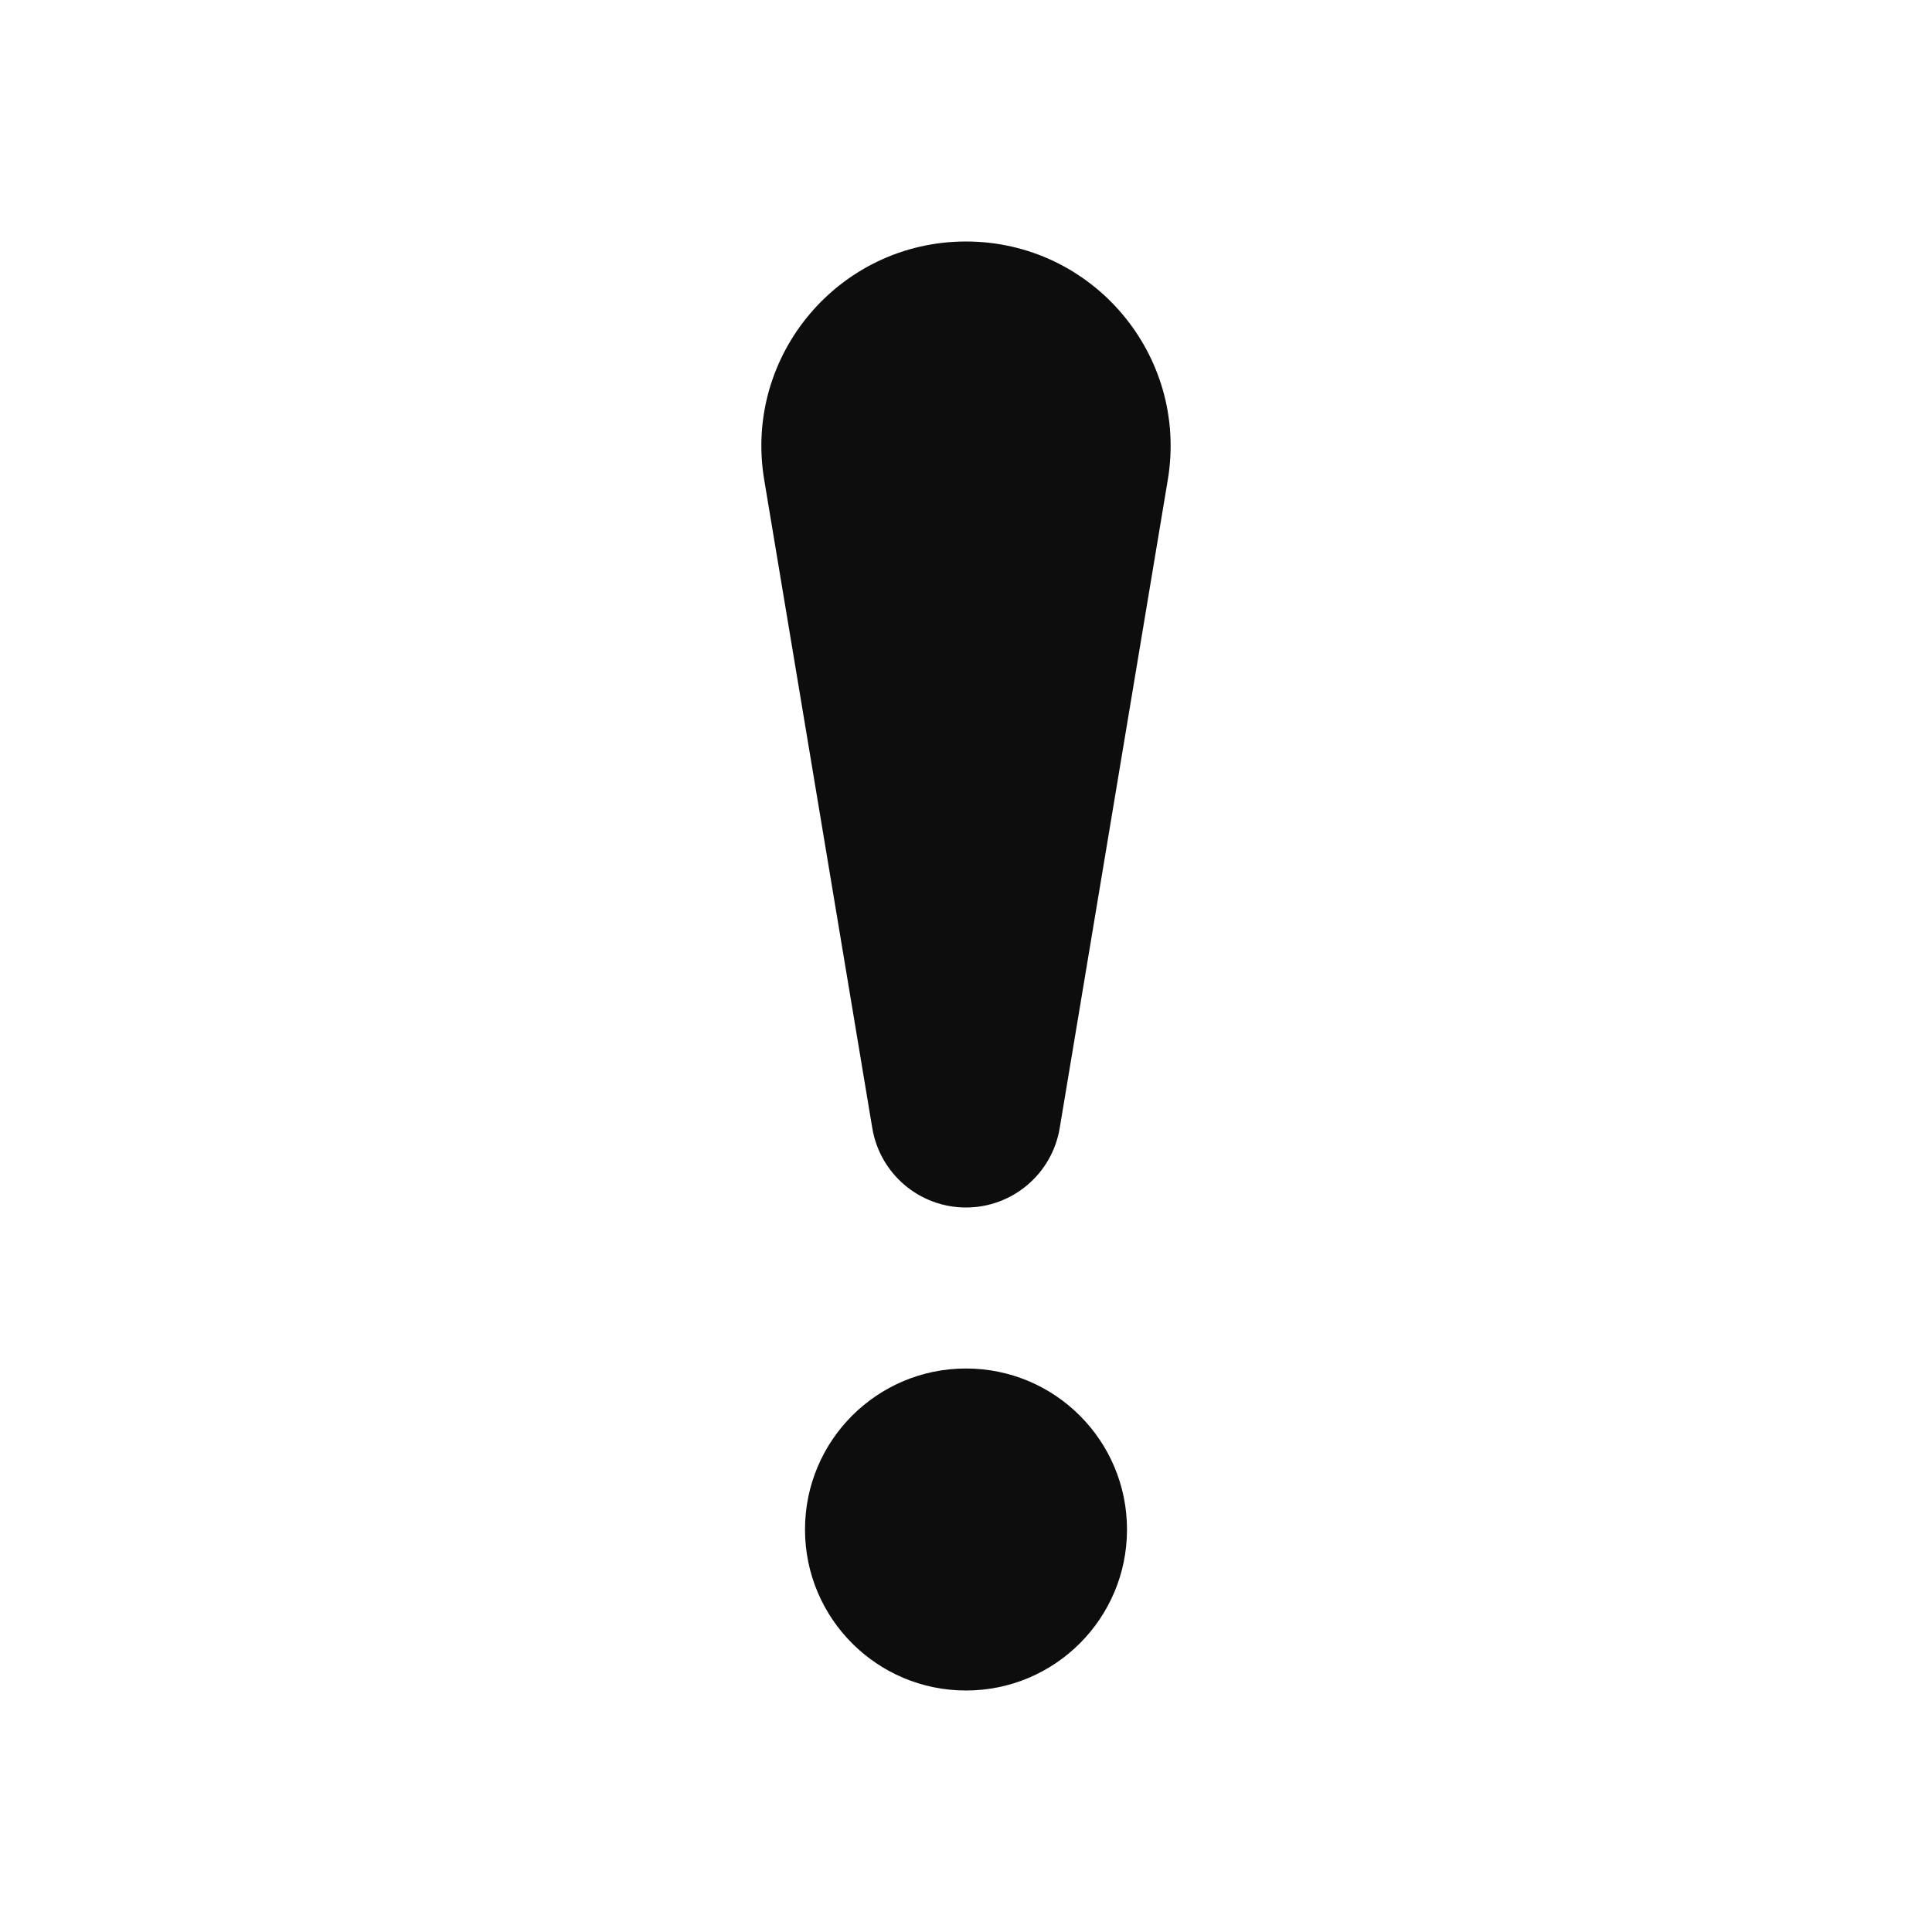 <svg width="24" height="24" viewBox="0 0 24 24" fill="none" xmlns="http://www.w3.org/2000/svg">
<path d="M14 19C14 20.105 13.105 21 12 21C10.895 21 10 20.105 10 19C10 17.895 10.895 17 12 17C13.105 17 14 17.895 14 19Z" fill="#0D0D0D"/>
<path d="M13.164 14.014L14.507 5.959C14.765 4.41 13.57 3 12 3C10.43 3 9.235 4.41 9.493 5.959L10.836 14.014C10.931 14.583 11.423 15 12 15C12.577 15 13.069 14.583 13.164 14.014Z" fill="#0D0D0D"/>
</svg>
